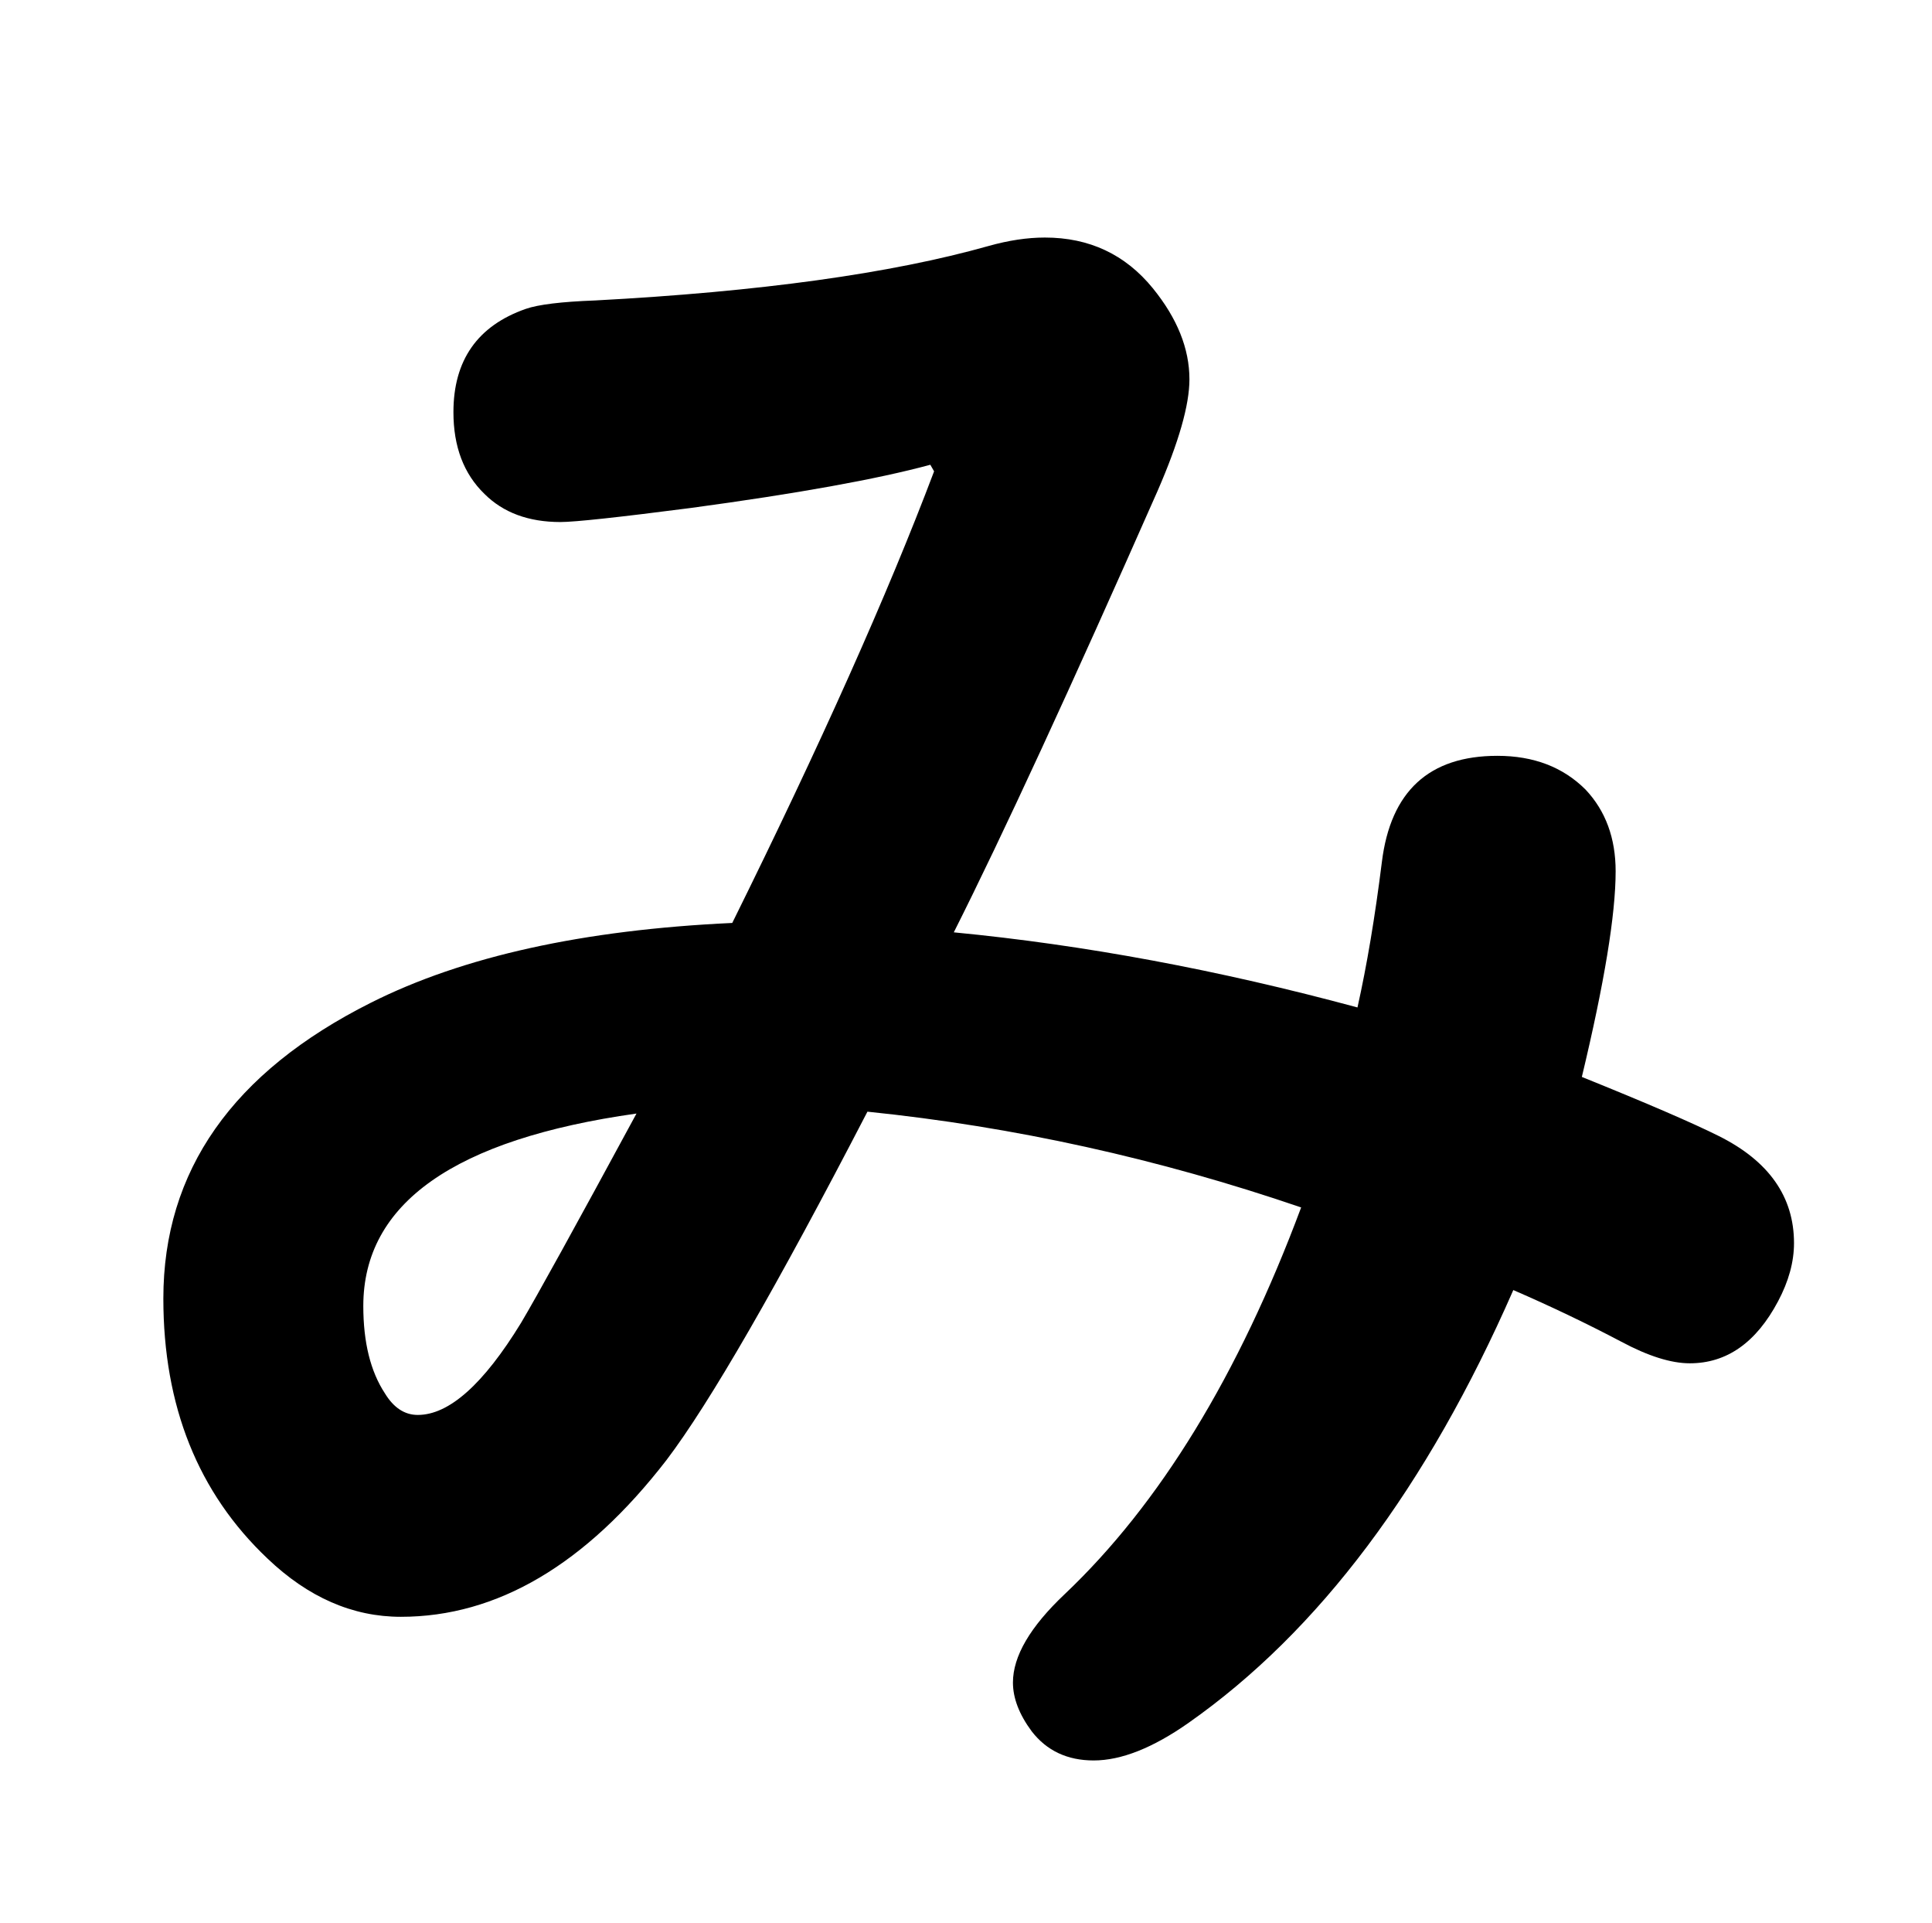 <?xml version="1.0" standalone="no"?>
<!DOCTYPE svg PUBLIC "-//W3C//DTD SVG 1.1//EN" "http://www.w3.org/Graphics/SVG/1.1/DTD/svg11.dtd" >
<svg xmlns="http://www.w3.org/2000/svg" xmlns:xlink="http://www.w3.org/1999/xlink" version="1.1" viewBox="-10 0 2058 2048">
   <path fill="currentColor"
d="M981 495q-85 23 -255 46q-116 15 -139 15q-51 0 -81 -30q-33 -32 -33 -87q0 -83 77 -110q20 -7 74 -9q263 -14 419 -58q32 -9 60 -9q71 0 115 54q39 48 39 97q0 41 -34 119q-139 315 -217 470q208 20 430 80q15 -67 26 -155q14 -113 123 -113q58 0 94 36q32 34 32 87
q0 69 -36 219q104 42 146 63q80 40 80 114q0 30 -17 62q-35 66 -94 66q-30 0 -73 -23q-55 -29 -115 -55q-138 315 -346 461q-57 40 -101 40q-42 0 -66 -31q-20 -27 -20 -52q0 -42 55 -94q152 -144 252 -412q-228 -78 -462 -102q-145 280 -214 371q-129 167 -283 167
q-77 0 -142 -62q-111 -105 -111 -277q0 -204 221 -315q147 -74 385 -85q141 -285 215 -481zM668 1186q-291 41 -291 205q0 58 23 93q14 23 35 23q50 0 110 -98q25 -42 123 -223z" />
</svg>
